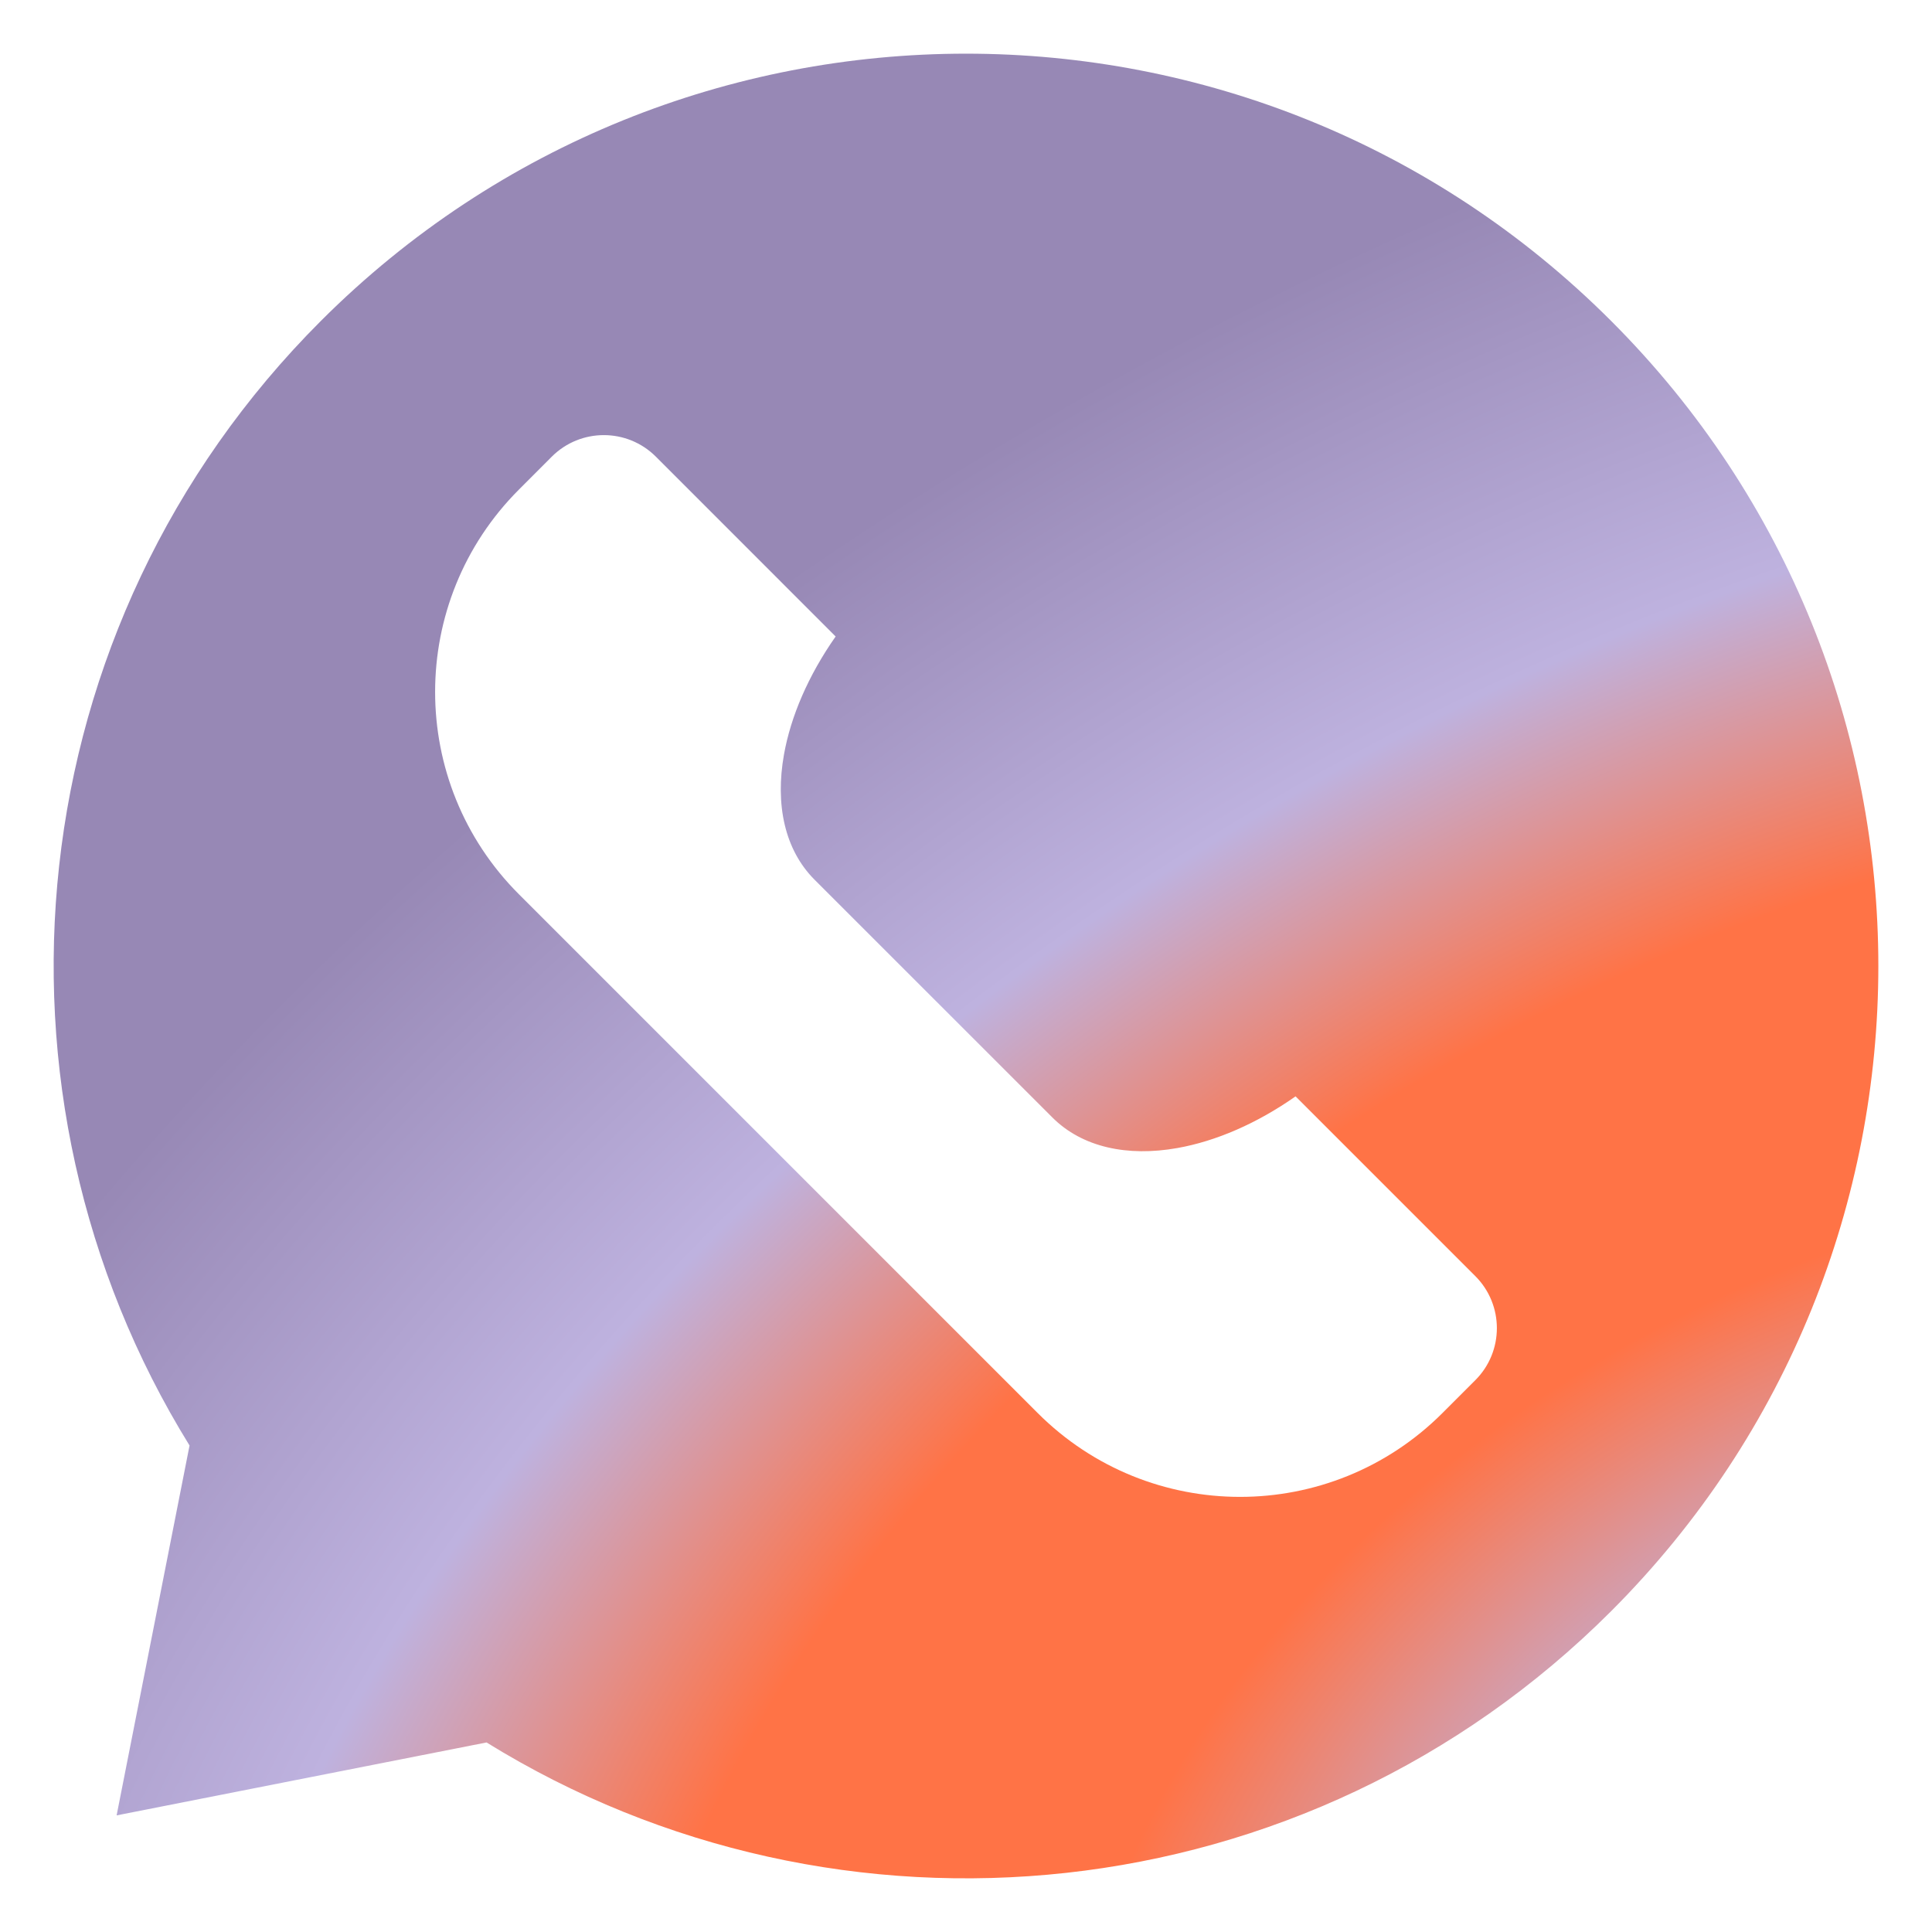 <svg width="36" height="36" viewBox="0 0 36 36" fill="none" xmlns="http://www.w3.org/2000/svg">
<path d="M5.979 5.98C12.618 -0.66 23.382 -0.66 30.021 5.98C36.66 12.618 36.66 23.382 30.021 30.022C24.334 35.708 15.621 36.523 9.066 32.468L2.173 33.827L3.532 26.935C-0.523 20.379 0.292 11.666 5.979 5.98ZM12.221 8.509C11.685 7.974 10.818 7.974 10.282 8.509L9.67 9.122C7.587 11.205 7.587 14.582 9.67 16.664L19.336 26.33C21.419 28.413 24.795 28.413 26.878 26.33L27.49 25.718C28.026 25.183 28.026 24.314 27.49 23.778L24.141 20.429C23.416 20.938 22.653 21.265 21.939 21.392C21.011 21.557 20.167 21.381 19.608 20.821L15.179 16.393C14.619 15.833 14.443 14.989 14.608 14.061C14.735 13.347 15.063 12.584 15.571 11.86L12.221 8.509Z" fill="url(#paint0_radial_241_1344)"/>
<defs>
<radialGradient id="paint0_radial_241_1344" cx="0" cy="0" r="1" gradientUnits="userSpaceOnUse" gradientTransform="translate(35 35) rotate(-118.921) scale(31.237 47.405)">
<stop offset="0.164" stop-color="#BEB2DF"/>
<stop offset="0.35" stop-color="#FF7346"/>
<stop offset="0.546" stop-color="#FF7346"/>
<stop offset="0.731" stop-color="#BEB2DF"/>
<stop offset="1" stop-color="#9788B5"/>
</radialGradient>
</defs>
</svg>
